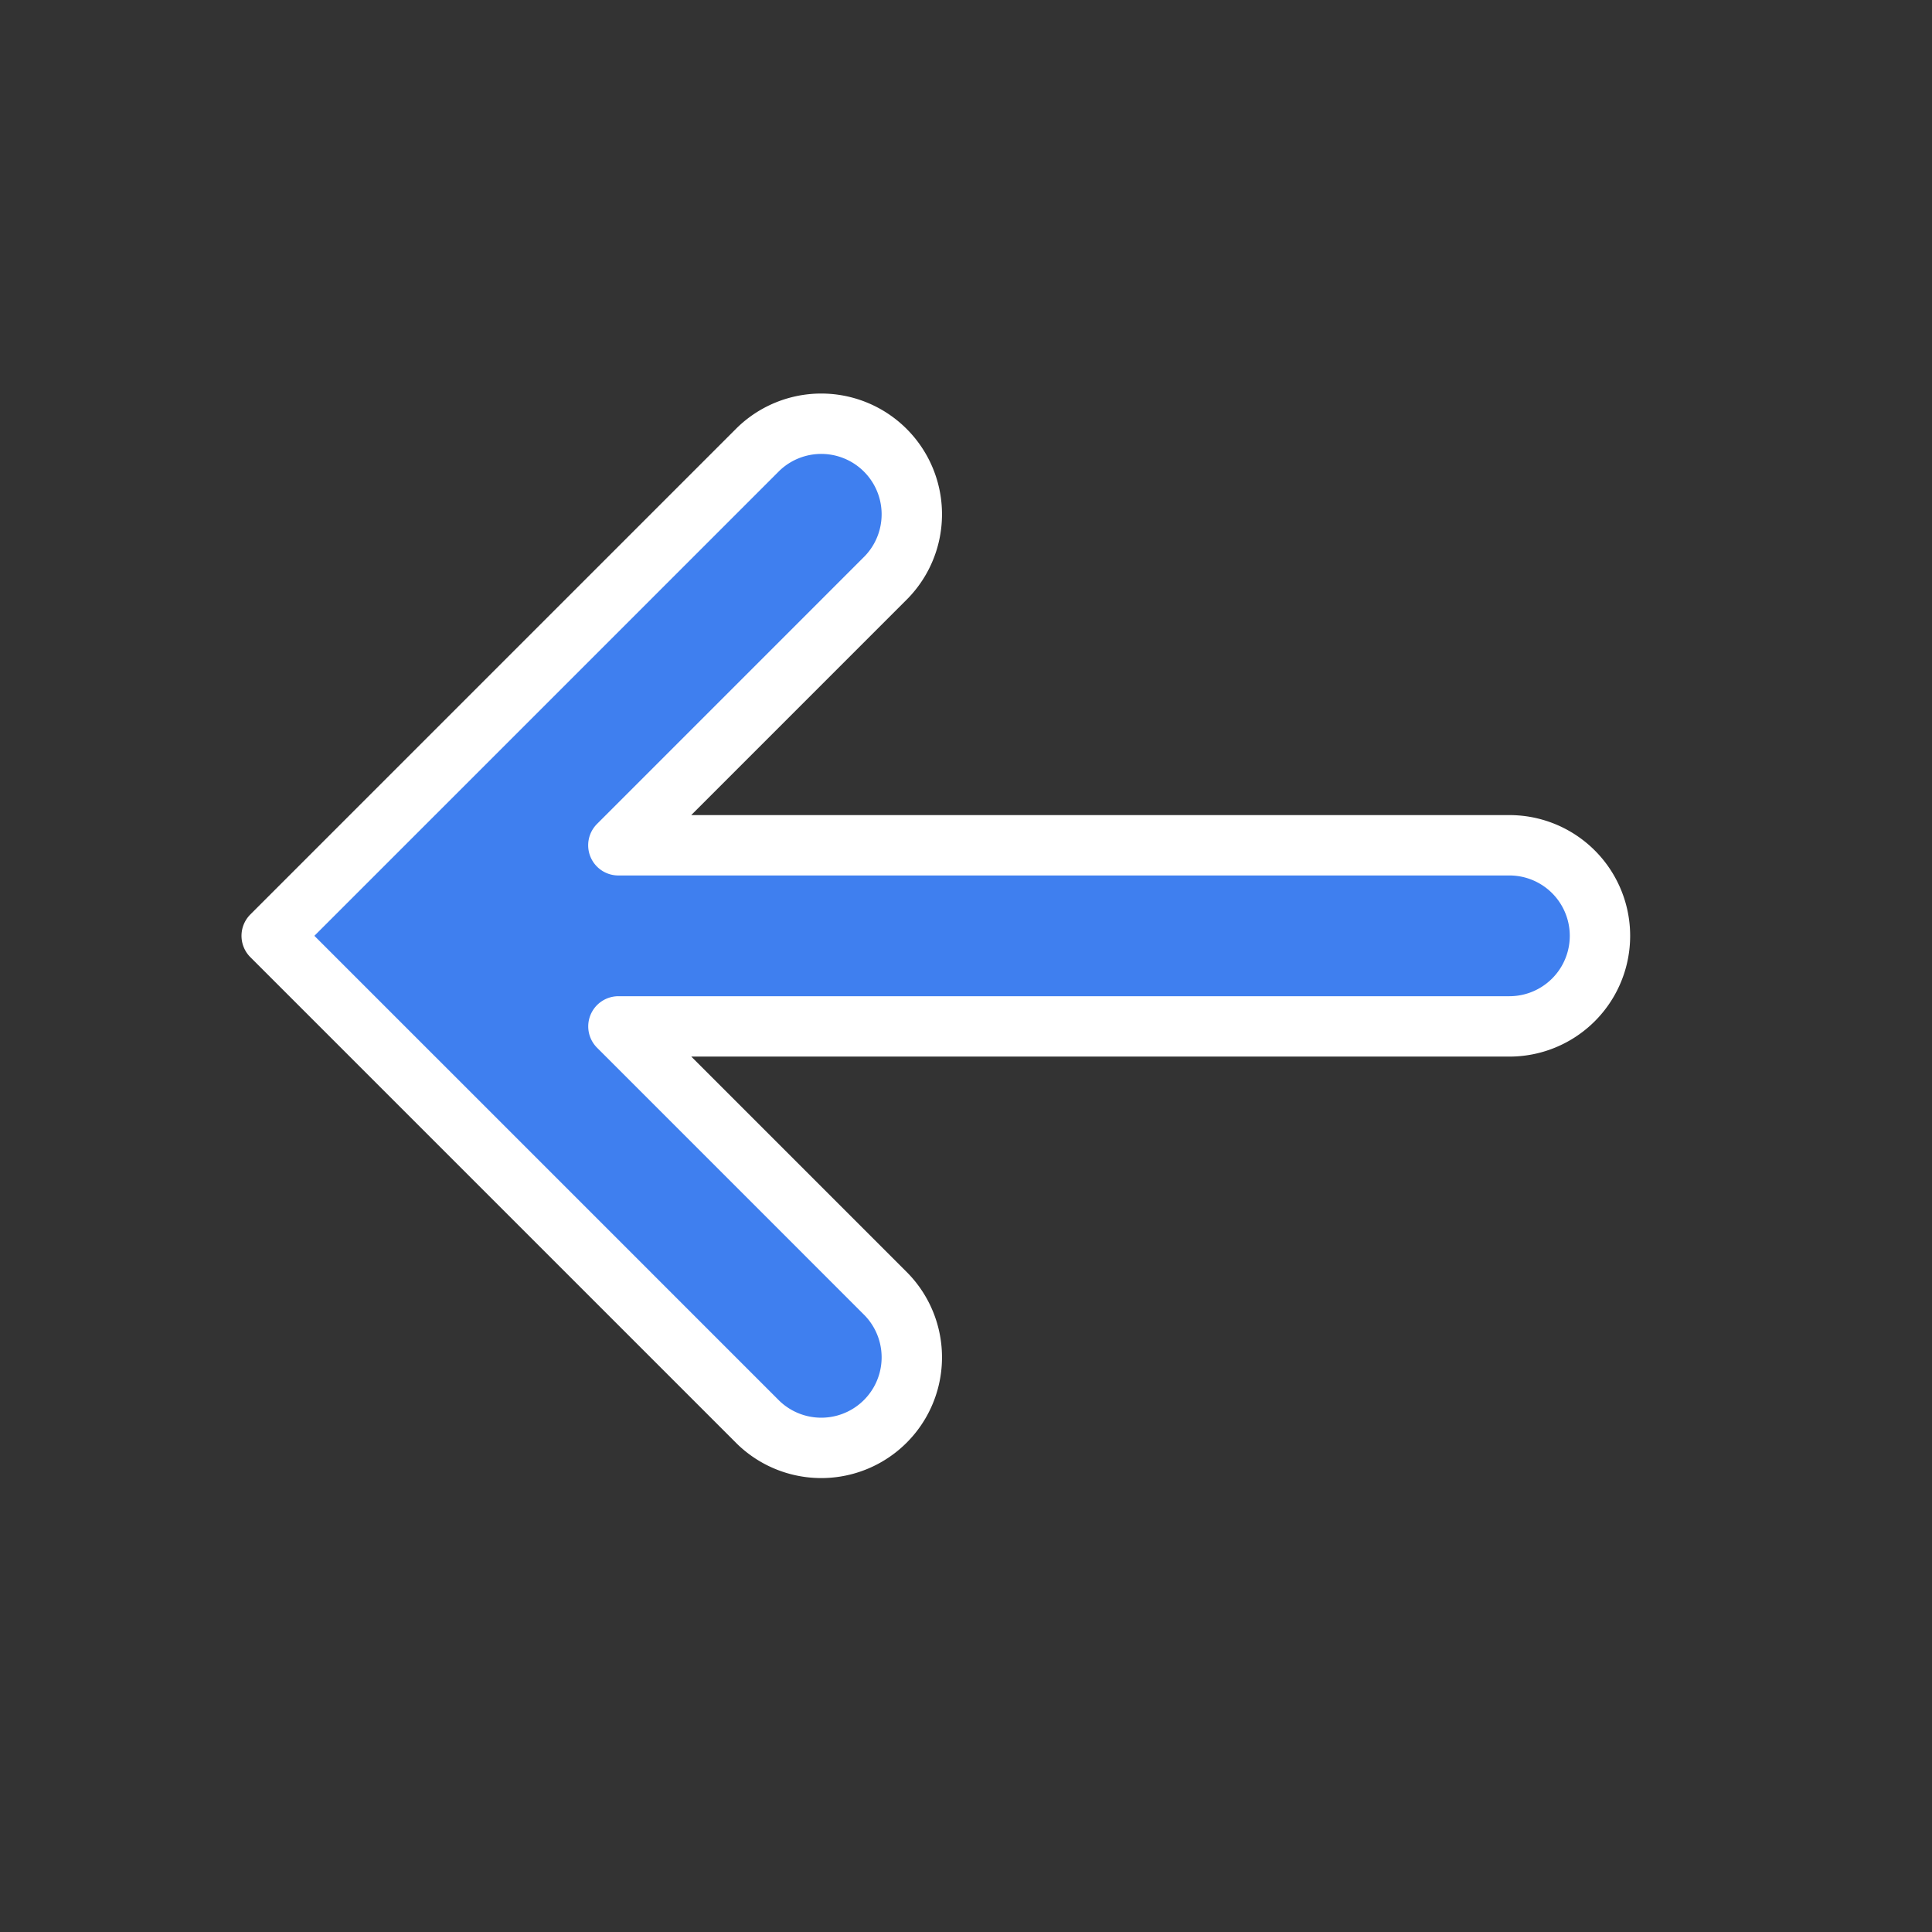 <svg xmlns="http://www.w3.org/2000/svg" viewBox="0 0 64 64" aria-labelledby="title"
aria-describedby="desc" role="img" xmlns:xlink="http://www.w3.org/1999/xlink">
  <rect x="0" y="0" width="64" height="64" fill="#333333" stroke="none"/>
  <title>Indicator Left</title>
  <desc>A color styled icon from Orion Icon Library.</desc>
  <path data-name="layer1"
  d="M25.121 47.121L11.128 33.128l-.012-.012L9 31l16.121-16.121a3 3 0 0 1 4.242 4.242l-8.879 8.88h29.517a3 3 0 1 1 0 6H20.486l8.877 8.878a3 3 0 0 1-4.242 4.242z"
  fill="#3f7fef"></path>
  <path data-name="stroke" d="M25.121 47.121L11.128 33.128l-.012-.012L9 31l16.121-16.121a3 3 0 0 1 4.242 4.242l-8.879 8.88h29.517a3 3 0 1 1 0 6H20.486l8.877 8.878a3 3 0 0 1-4.242 4.242z"
  fill="none" stroke="#ffffff" stroke-linecap="round" stroke-linejoin="round"
  stroke-width="2"></path>
</svg>